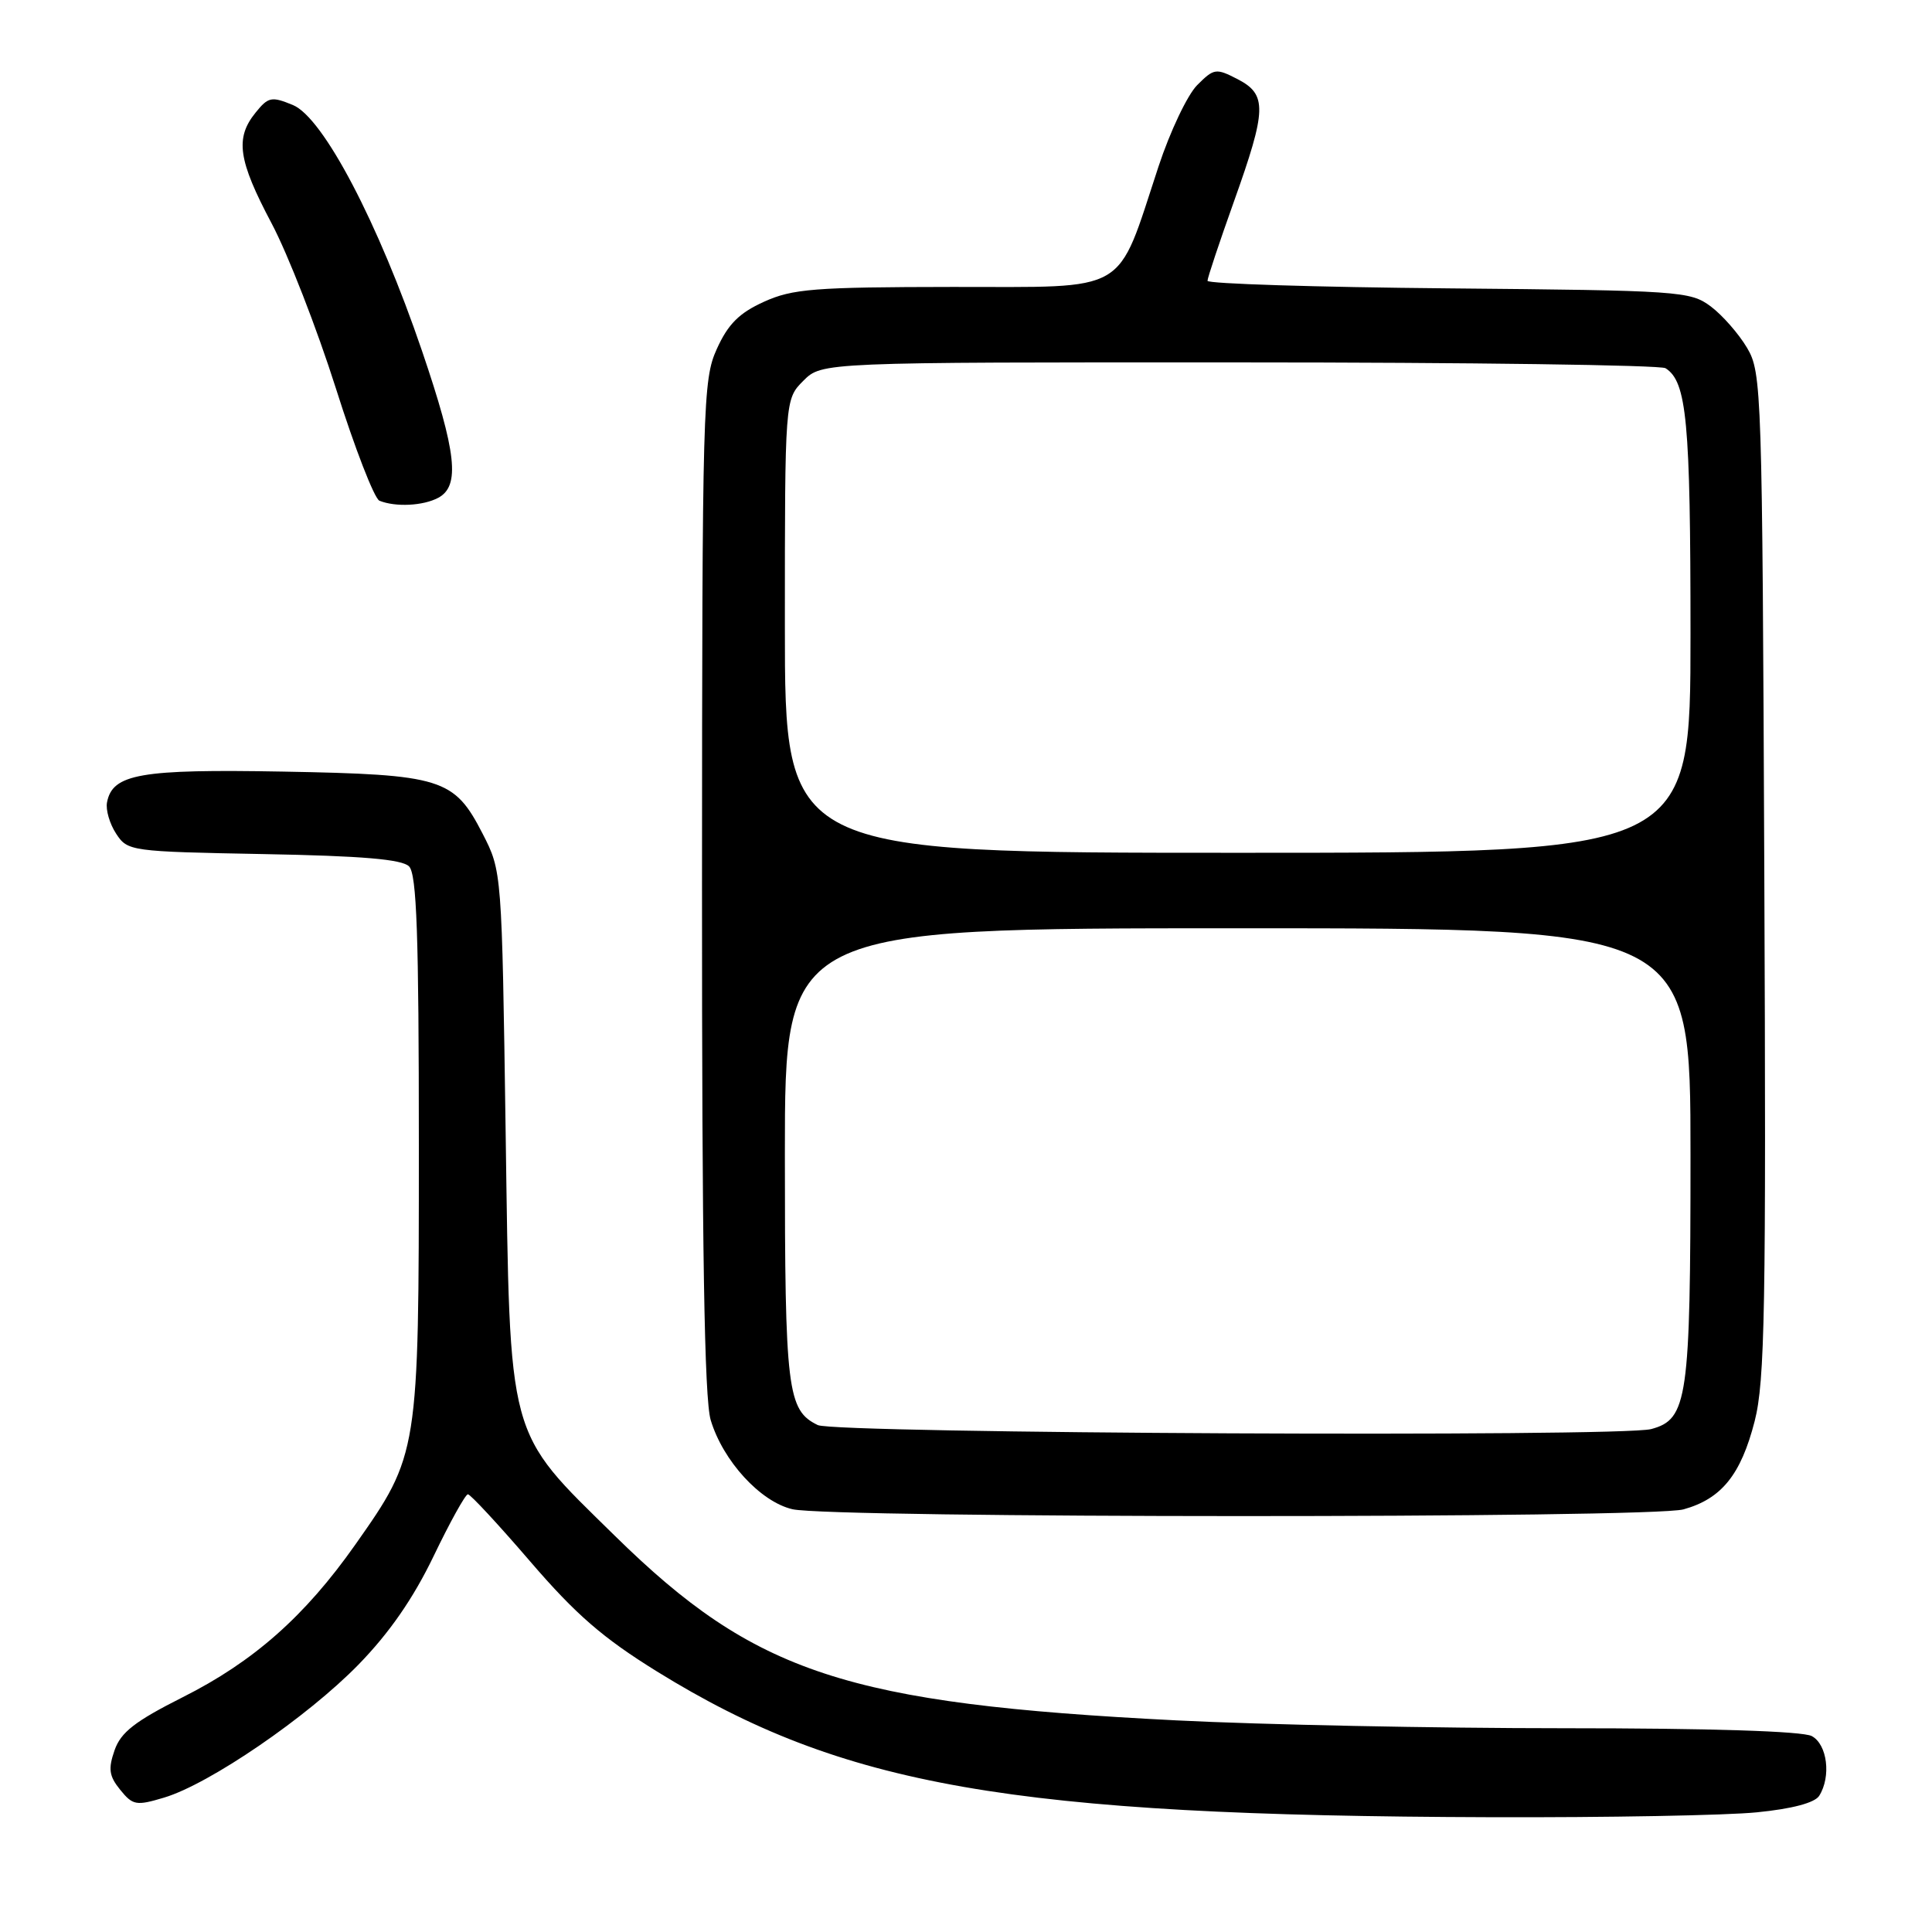 <?xml version="1.0" encoding="UTF-8" standalone="no"?>
<!DOCTYPE svg PUBLIC "-//W3C//DTD SVG 1.1//EN" "http://www.w3.org/Graphics/SVG/1.1/DTD/svg11.dtd" >
<svg xmlns="http://www.w3.org/2000/svg" xmlns:xlink="http://www.w3.org/1999/xlink" version="1.1" viewBox="0 0 256 256">
 <g >
 <path fill="currentColor"
d=" M 232.81 240.14 C 237.47 239.68 240.46 238.88 241.05 237.96 C 242.66 235.41 242.13 231.14 240.07 230.04 C 238.85 229.39 226.61 229.00 207.21 229.00 C 190.21 229.00 167.11 228.53 155.90 227.96 C 112.18 225.75 100.08 221.77 81.47 203.50 C 67.06 189.35 67.60 191.33 67.00 149.97 C 66.50 115.44 66.50 115.44 63.95 110.47 C 60.17 103.12 58.59 102.63 37.50 102.24 C 18.59 101.90 14.90 102.54 14.18 106.32 C 13.99 107.30 14.53 109.16 15.39 110.47 C 16.91 112.79 17.28 112.84 34.92 113.17 C 47.98 113.41 53.26 113.86 54.20 114.80 C 55.22 115.82 55.50 123.87 55.50 151.80 C 55.50 192.59 55.47 192.75 47.08 204.67 C 40.41 214.15 33.60 220.17 24.23 224.88 C 17.88 228.08 16.01 229.53 15.18 231.92 C 14.32 234.39 14.45 235.34 15.93 237.16 C 17.60 239.22 18.05 239.30 21.75 238.19 C 27.76 236.39 40.72 227.52 47.50 220.57 C 51.60 216.36 54.75 211.81 57.45 206.21 C 59.62 201.69 61.67 198.00 62.00 198.00 C 62.33 198.00 66.05 202.01 70.27 206.92 C 76.29 213.92 79.89 217.05 87.07 221.49 C 111.67 236.70 133.98 240.60 197.50 240.79 C 212.90 240.84 228.79 240.55 232.81 240.14 Z  M 223.07 200.00 C 228.11 198.60 230.68 195.41 232.50 188.32 C 233.86 182.99 234.03 173.51 233.78 115.84 C 233.51 51.57 233.44 49.39 231.50 46.10 C 230.40 44.24 228.23 41.76 226.68 40.60 C 223.97 38.58 222.59 38.49 191.93 38.21 C 174.37 38.05 160.00 37.60 160.00 37.21 C 160.00 36.82 161.58 32.09 163.50 26.71 C 167.86 14.50 167.92 12.53 163.99 10.49 C 161.12 9.01 160.86 9.05 158.63 11.28 C 157.35 12.56 155.04 17.42 153.51 22.06 C 147.85 39.20 149.91 38.00 126.23 38.02 C 107.86 38.04 105.01 38.27 101.22 39.99 C 97.95 41.47 96.47 42.95 94.99 46.22 C 93.13 50.32 93.04 53.30 93.02 117.38 C 93.01 165.48 93.33 185.36 94.17 188.16 C 95.79 193.57 100.75 198.99 105.00 199.98 C 110.16 201.18 218.75 201.20 223.07 200.00 Z  M 58.07 65.96 C 60.99 64.40 60.51 59.99 55.92 46.50 C 50.13 29.49 42.83 15.59 38.82 13.92 C 35.98 12.75 35.55 12.83 33.86 14.93 C 31.13 18.30 31.55 21.22 35.98 29.58 C 38.17 33.71 42.00 43.56 44.51 51.47 C 47.01 59.38 49.61 66.08 50.28 66.35 C 52.42 67.21 56.07 67.03 58.07 65.96 Z  M 108.36 188.83 C 104.32 186.87 104.00 184.25 104.00 152.95 C 104.00 123.00 104.00 123.00 164.00 123.00 C 224.00 123.00 224.00 123.00 224.00 153.05 C 224.00 185.42 223.62 188.07 218.79 189.36 C 214.71 190.45 110.68 189.95 108.36 188.83 Z  M 104.00 82.95 C 104.00 52.91 104.00 52.91 106.45 50.45 C 108.91 48.00 108.91 48.00 164.20 48.02 C 194.62 48.02 220.03 48.37 220.69 48.79 C 223.51 50.58 224.00 55.79 224.00 84.07 C 224.00 113.00 224.00 113.00 164.00 113.00 C 104.00 113.00 104.00 113.00 104.00 82.95 Z "/>
</g>
</svg>